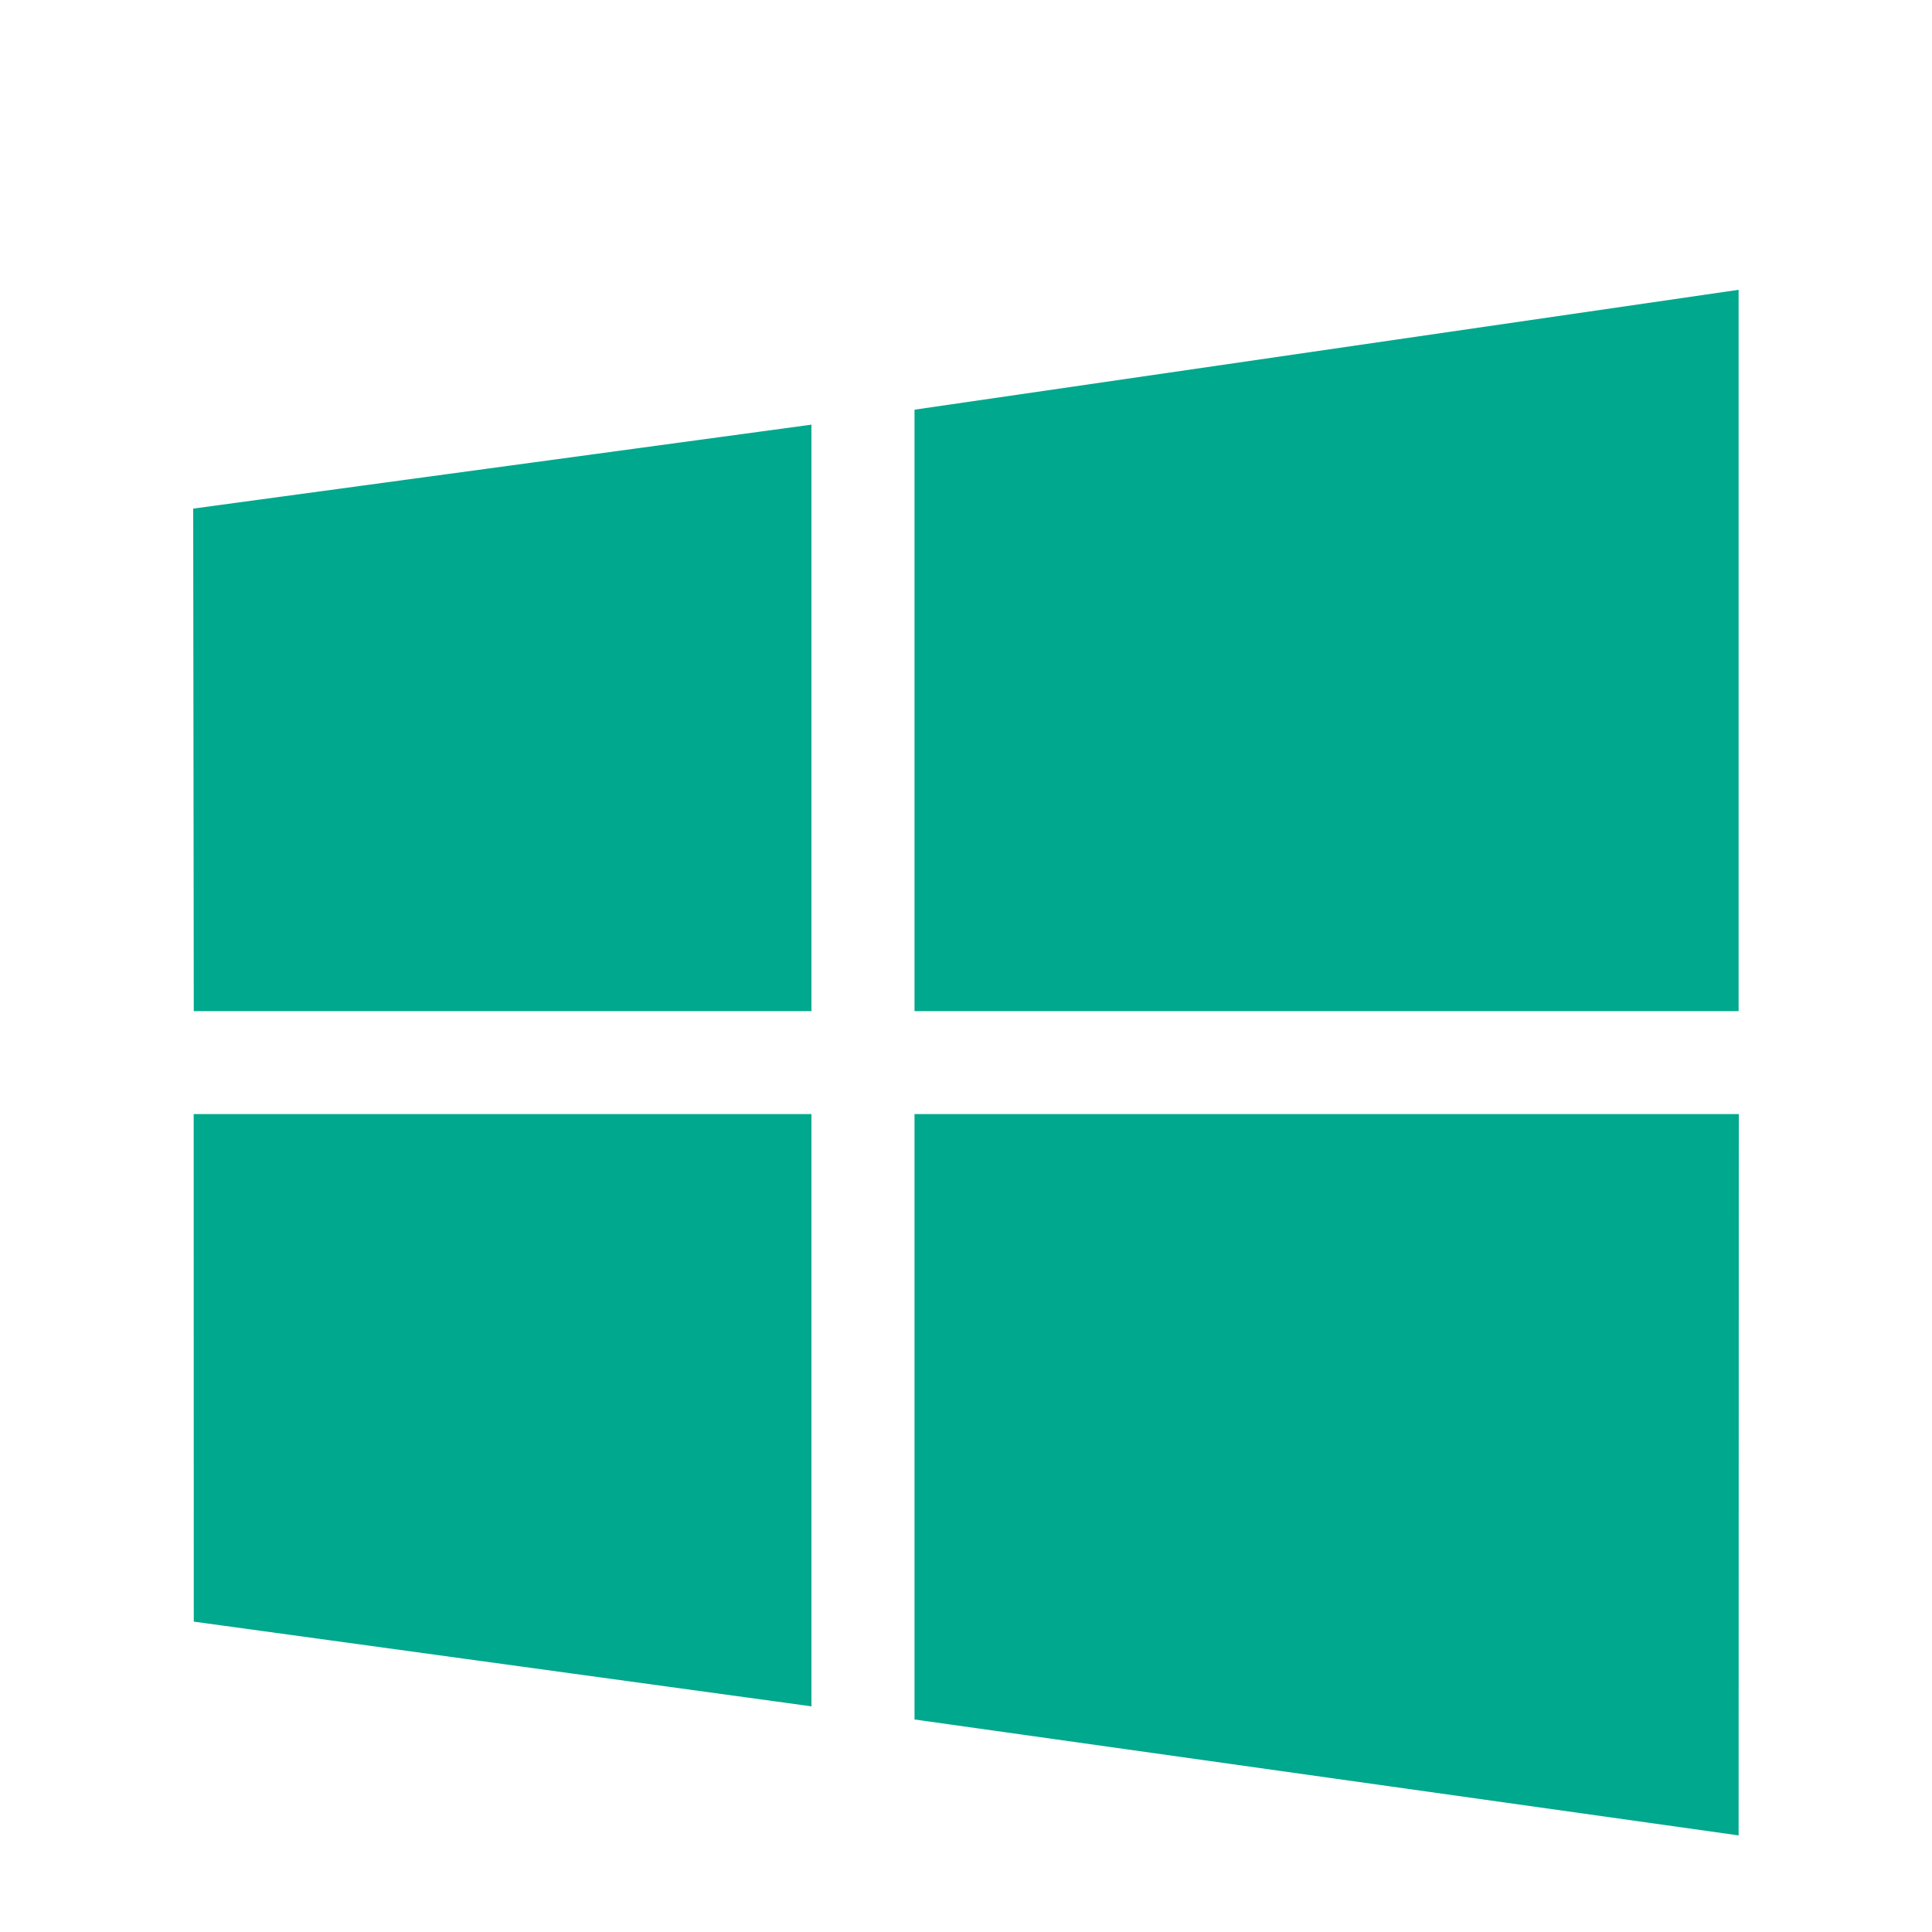 <svg width="20" height="20" viewBox="0 0 20 20" fill="none" xmlns="http://www.w3.org/2000/svg">
<g clip-path="url(#clip0_5317_4183)">
<path d="M2.006 10.467L2 5.265L8.4 4.396V10.467H2.006ZM9.467 4.241L17.998 3V10.467H9.467V4.241ZM18 11.533L17.998 19L9.467 17.8V11.533H18ZM8.4 17.664L2.006 16.787L2.005 11.533H8.4V17.664Z" fill="#00A88E"/>
</g>
<defs>
<clipPath id="clip0_5317_4183">
<rect width="16" height="16" fill="white" transform="translate(2 3)"/>
</clipPath>
</defs>
</svg>
